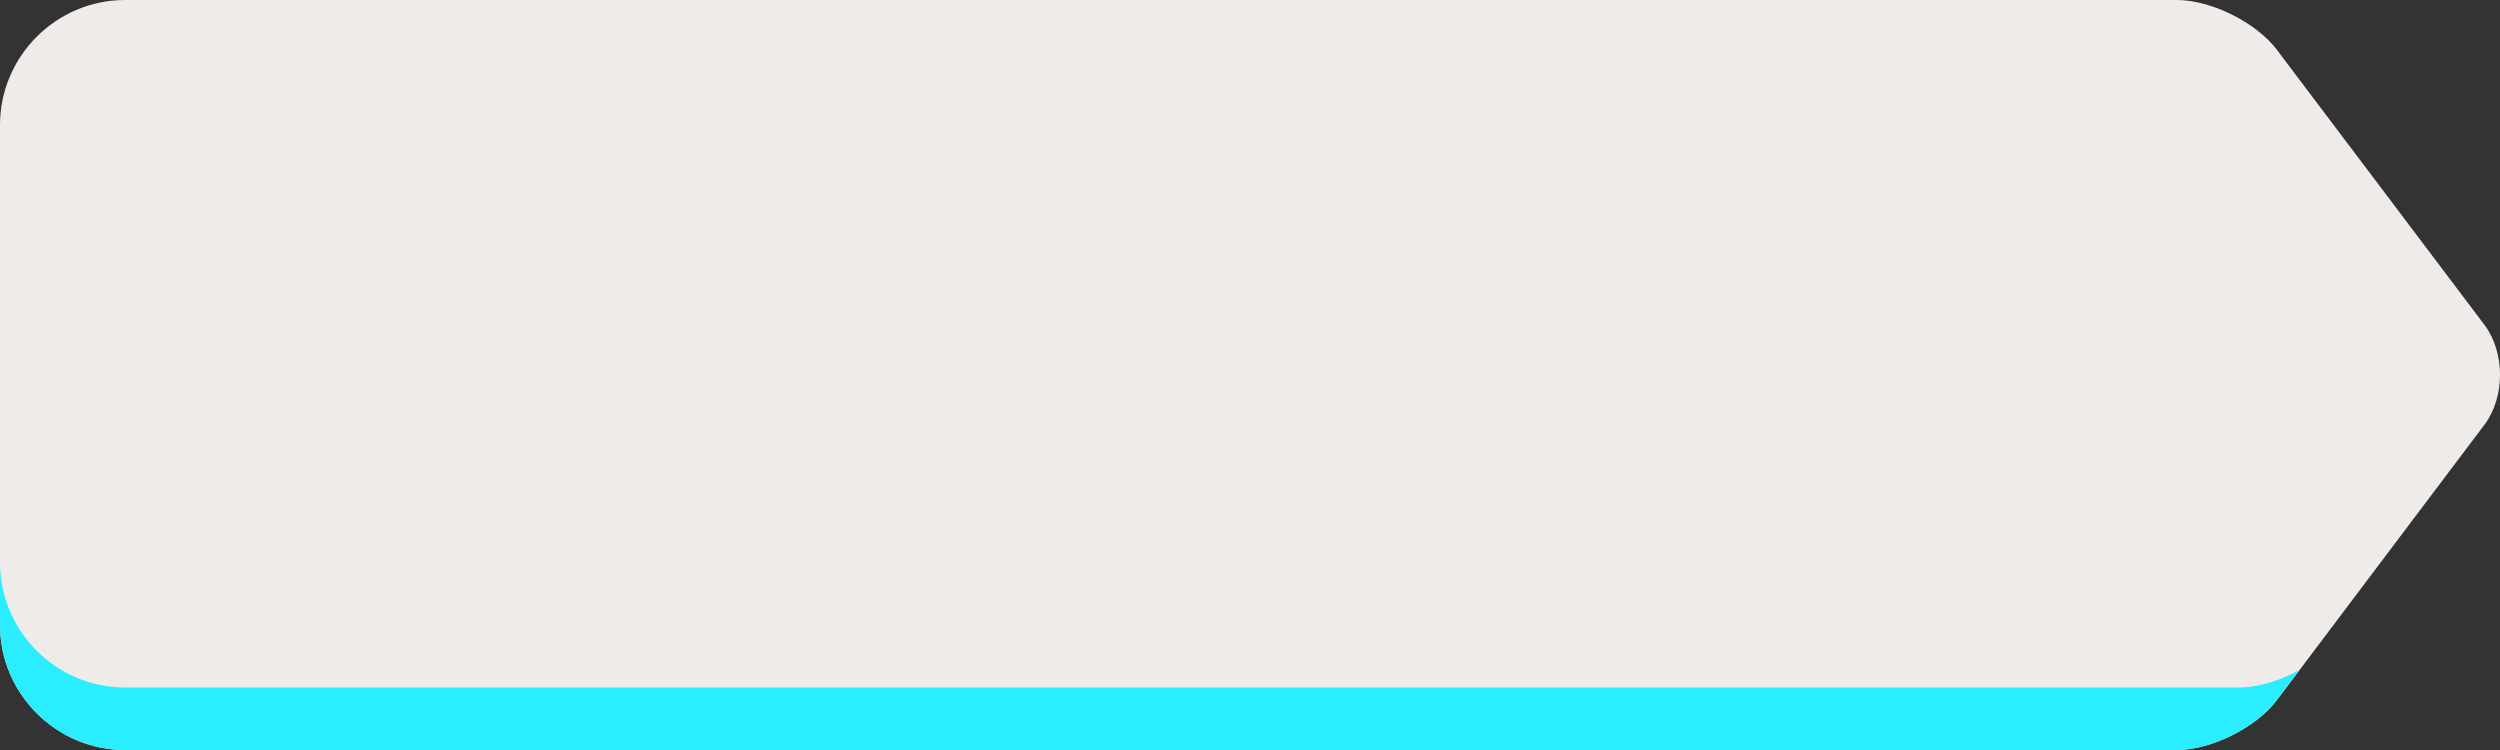 <?xml version="1.0" encoding="utf-8"?>
<!-- Generator: Adobe Illustrator 15.0.2, SVG Export Plug-In . SVG Version: 6.00 Build 0)  -->
<!DOCTYPE svg PUBLIC "-//W3C//DTD SVG 1.1//EN" "http://www.w3.org/Graphics/SVG/1.1/DTD/svg11.dtd">
<svg version="1.1" id="Calque_1" xmlns="http://www.w3.org/2000/svg" xmlns:xlink="http://www.w3.org/1999/xlink" x="0px" y="0px"
	 width="80px" height="24px" viewBox="0 0 80 24" enable-background="new 0 0 80 24" xml:space="preserve">
<rect x="0" y="0" width="80" height="24" fill="#333333" stroke="none"/>
<path fill="#EEEBE8" d="M0,4v16c0,2.2,1.8,4,4,4h18.029h47.63c1.1,0,2.541-0.719,3.202-1.598l6.643-8.813
	c0.662-0.878,0.662-2.314-0.001-3.193l-6.642-8.802C72.2,0.718,70.759,0,69.659,0h-47.63H4C1.8,0,0,1.8,0,4z"/>
<g>
	<path fill="#2AEDFF" d="M4,22h18.029h49.63c0.603,0,1.305-0.221,1.928-0.561l-0.726,0.963C72.2,23.281,70.759,24,69.659,24h-47.63
		H4c-2.2,0-4-1.8-4-4v-2C0,20.2,1.8,22,4,22z"/>
</g>
</svg>
